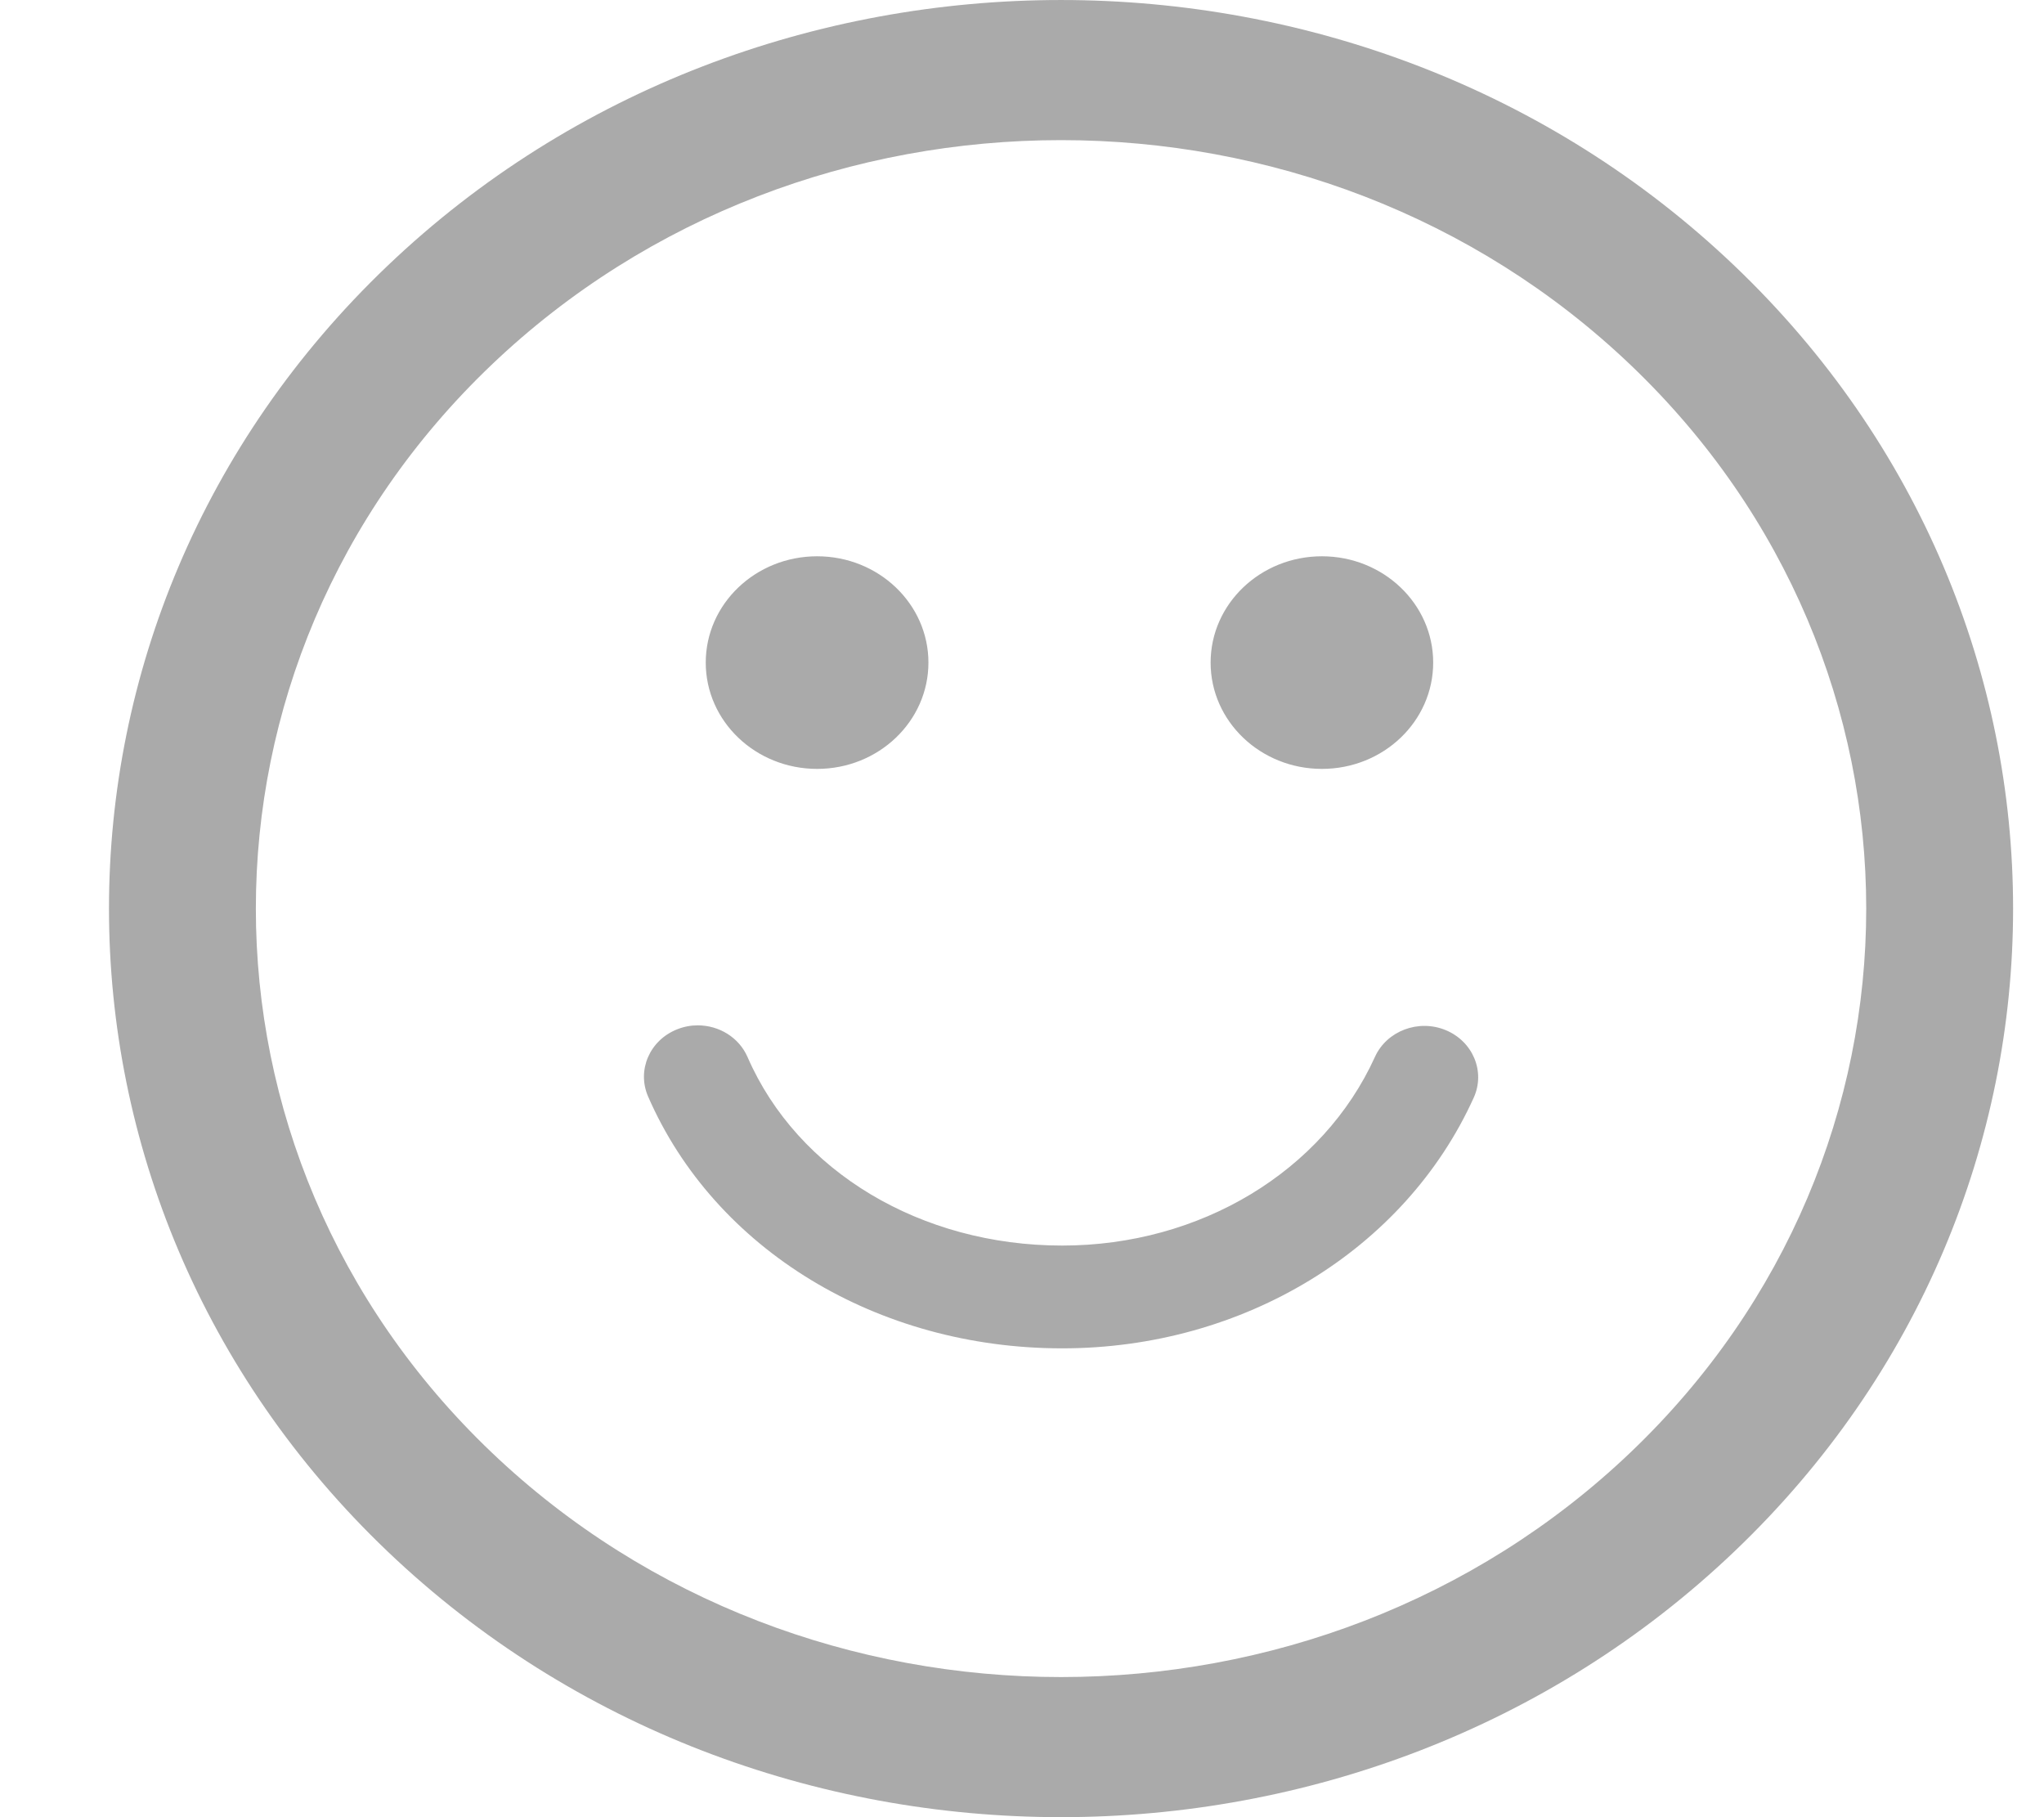 <svg width="18" height="16" viewBox="0 0 18 16" fill="none" xmlns="http://www.w3.org/2000/svg">
<path d="M15.275 2.341C12.005 -0.78 6.683 -0.78 3.413 2.34C0.142 5.461 0.142 10.539 3.413 13.66C6.683 16.78 12.005 16.78 15.275 13.659C18.546 10.539 18.545 5.461 15.275 2.341ZM14.36 12.787C11.594 15.426 7.094 15.426 4.328 12.787C1.561 10.147 1.562 5.852 4.328 3.213C7.094 0.574 11.594 0.574 14.36 3.214C17.126 5.853 17.126 10.148 14.36 12.787ZM6.215 5.834C6.215 5.317 6.654 4.898 7.196 4.898C7.737 4.898 8.176 5.317 8.176 5.834C8.176 6.351 7.737 6.77 7.196 6.77C6.654 6.77 6.215 6.351 6.215 5.834ZM10.661 5.834C10.661 5.317 11.1 4.898 11.641 4.898C12.182 4.898 12.621 5.317 12.621 5.834C12.621 6.351 12.183 6.77 11.641 6.77C11.1 6.77 10.661 6.351 10.661 5.834ZM12.978 9.665C12.371 11.006 10.948 11.872 9.354 11.872C7.725 11.872 6.294 11.002 5.707 9.654C5.607 9.423 5.721 9.159 5.963 9.063C6.023 9.039 6.084 9.028 6.145 9.028C6.331 9.028 6.507 9.133 6.583 9.307C7.022 10.316 8.11 10.967 9.354 10.967C10.569 10.967 11.65 10.315 12.108 9.306C12.212 9.077 12.491 8.971 12.731 9.07C12.972 9.17 13.082 9.436 12.978 9.665Z" fill="#AAAAAA"/>
</svg>
